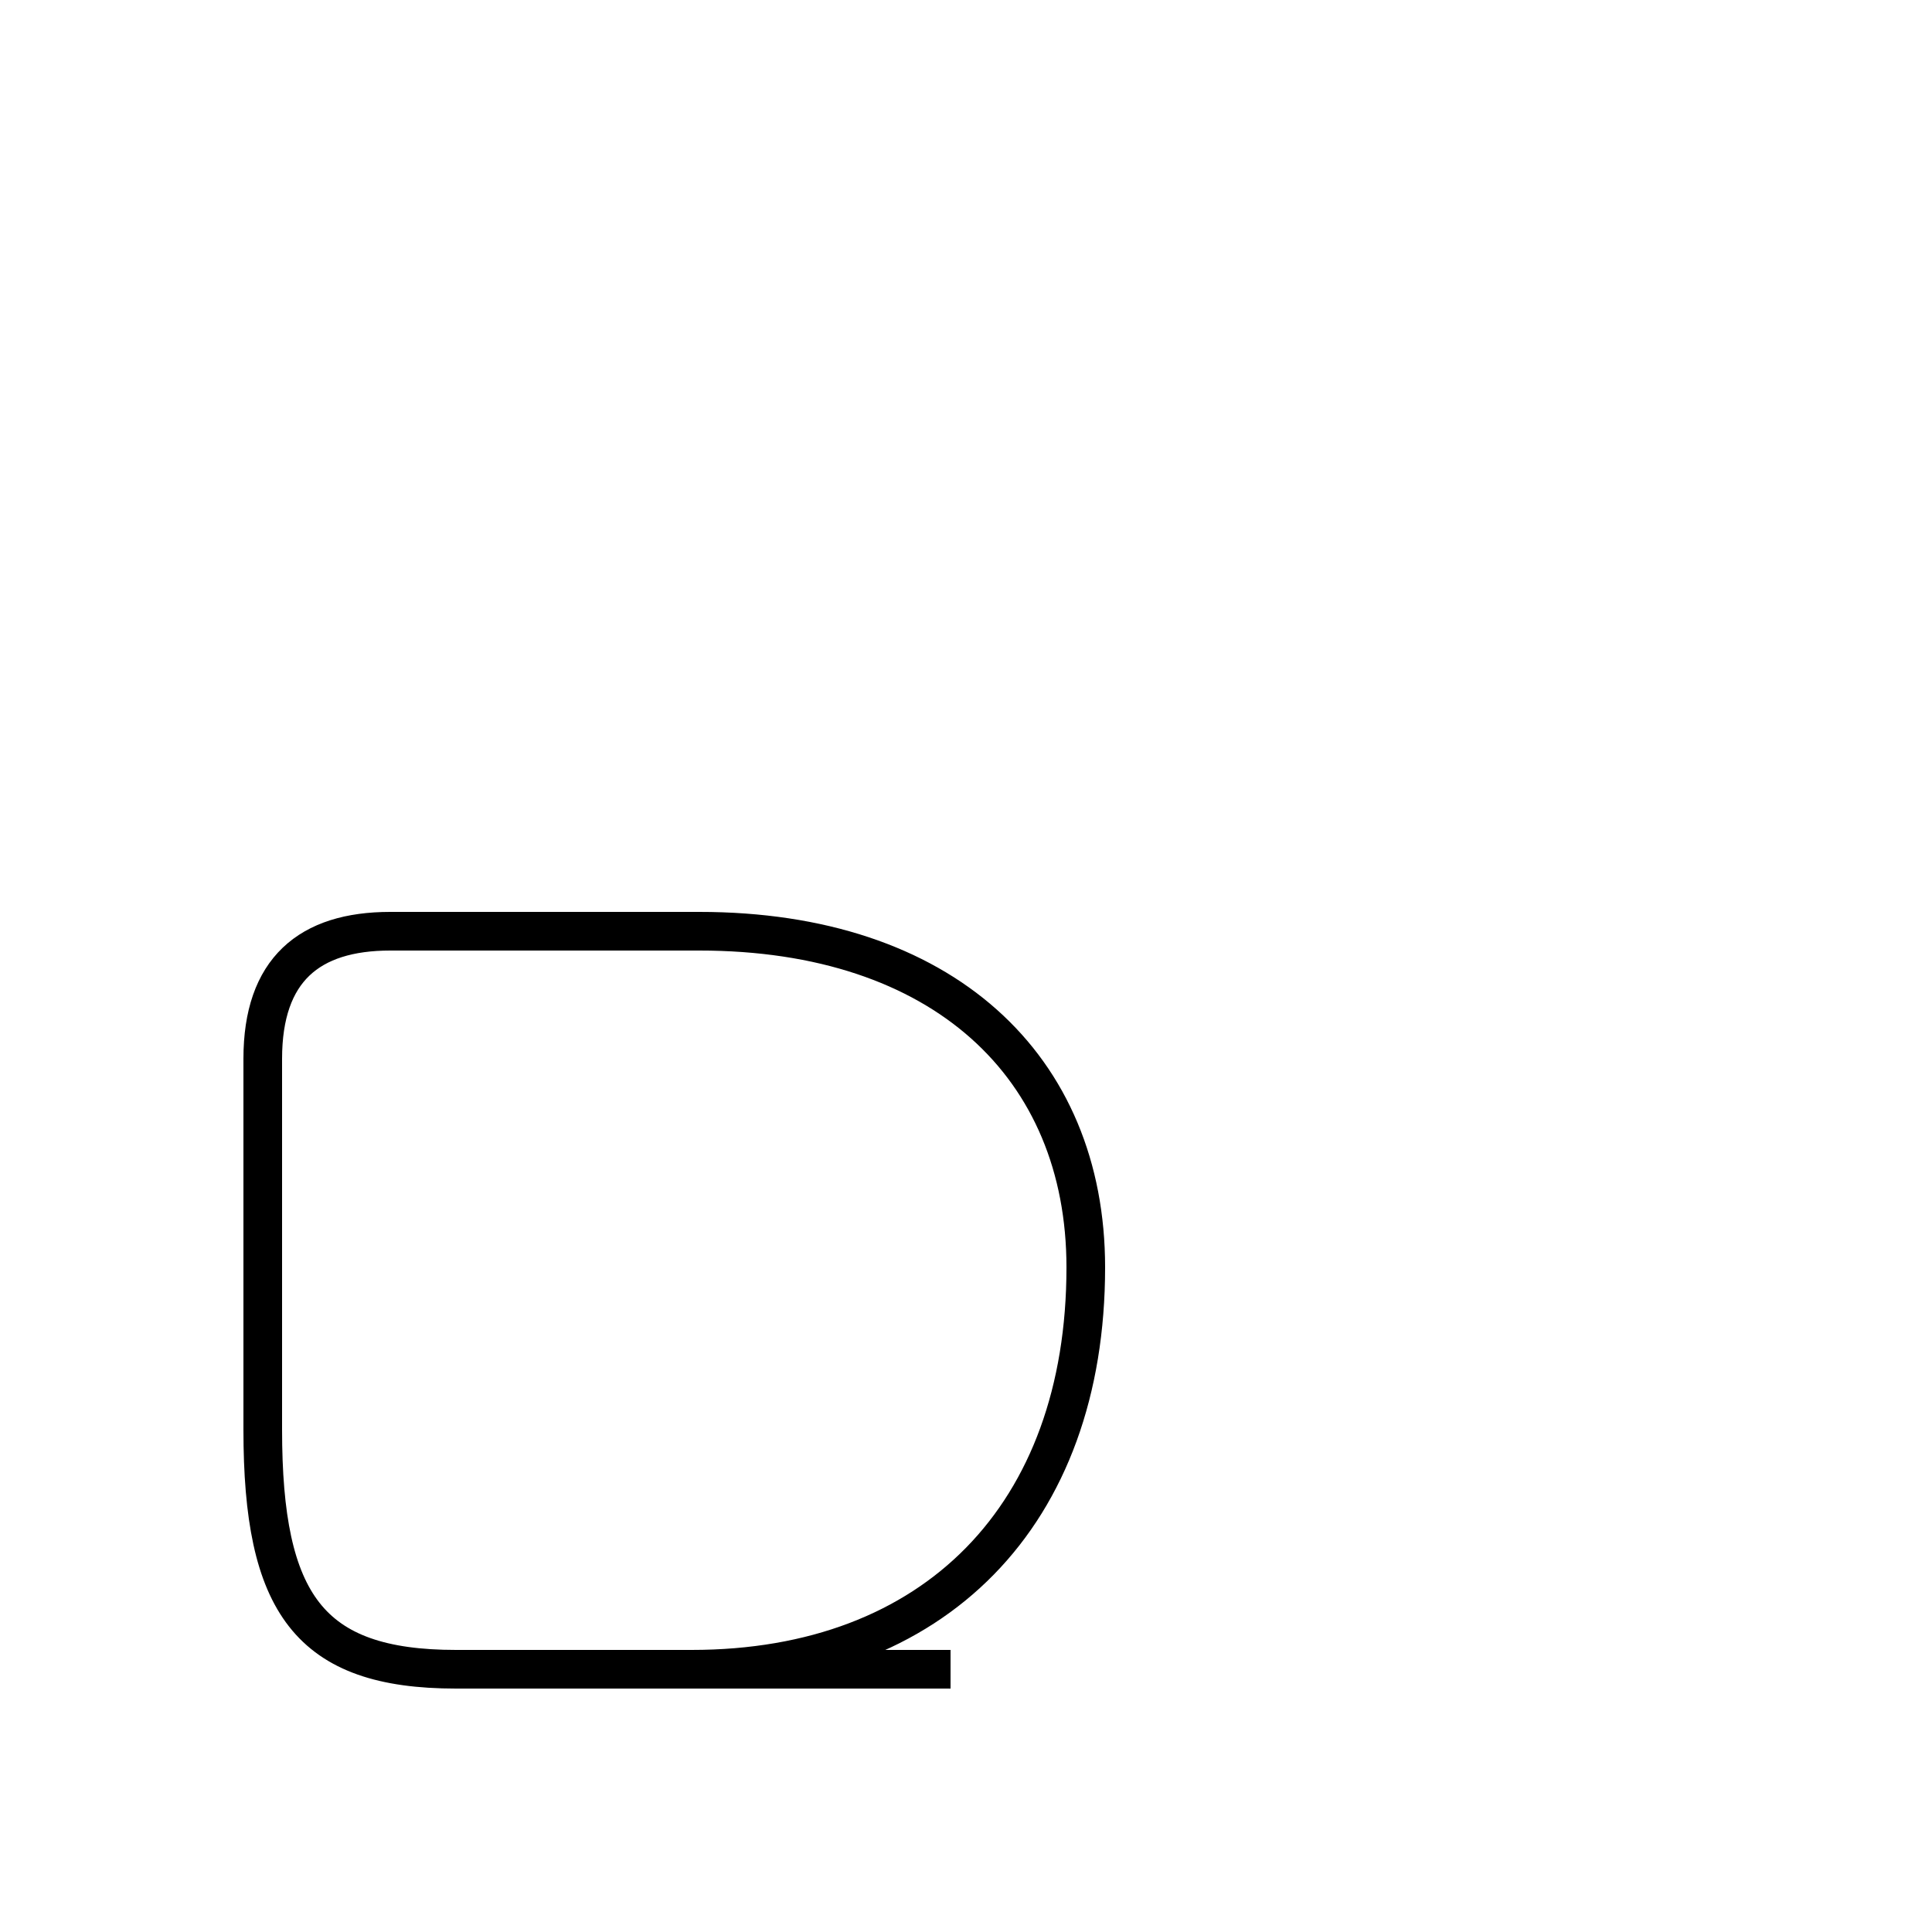 <?xml version='1.0' encoding='utf8'?>
<svg viewBox="0.0 -44.0 50.0 50.0" version="1.1" xmlns="http://www.w3.org/2000/svg">
<rect x="0.0" y="-44.0" width="50.0" height="50.0" fill="#808080" stroke="none"/>
<rect x="-1000" y="-1000" width="2000" height="2000" stroke="white" fill="white"/>
<g style="fill:none; stroke:#000000;  stroke-width:1">
<path d="M 11.8 0.8 L 17.9 0.8 C 24.2 0.8 28.1 4.8 28.1 11.2 C 28.1 16.4 24.4 19.9 18.1 19.9 C 15.2 19.9 12.2 19.9 10.1 19.9 C 8.0 19.9 6.8 18.9 6.8 16.6 L 6.8 7.0 C 6.8 2.5 8.0 0.8 11.8 0.8 L 24.6 0.8" transform="scale(1, -1)" />
</g>
</svg>